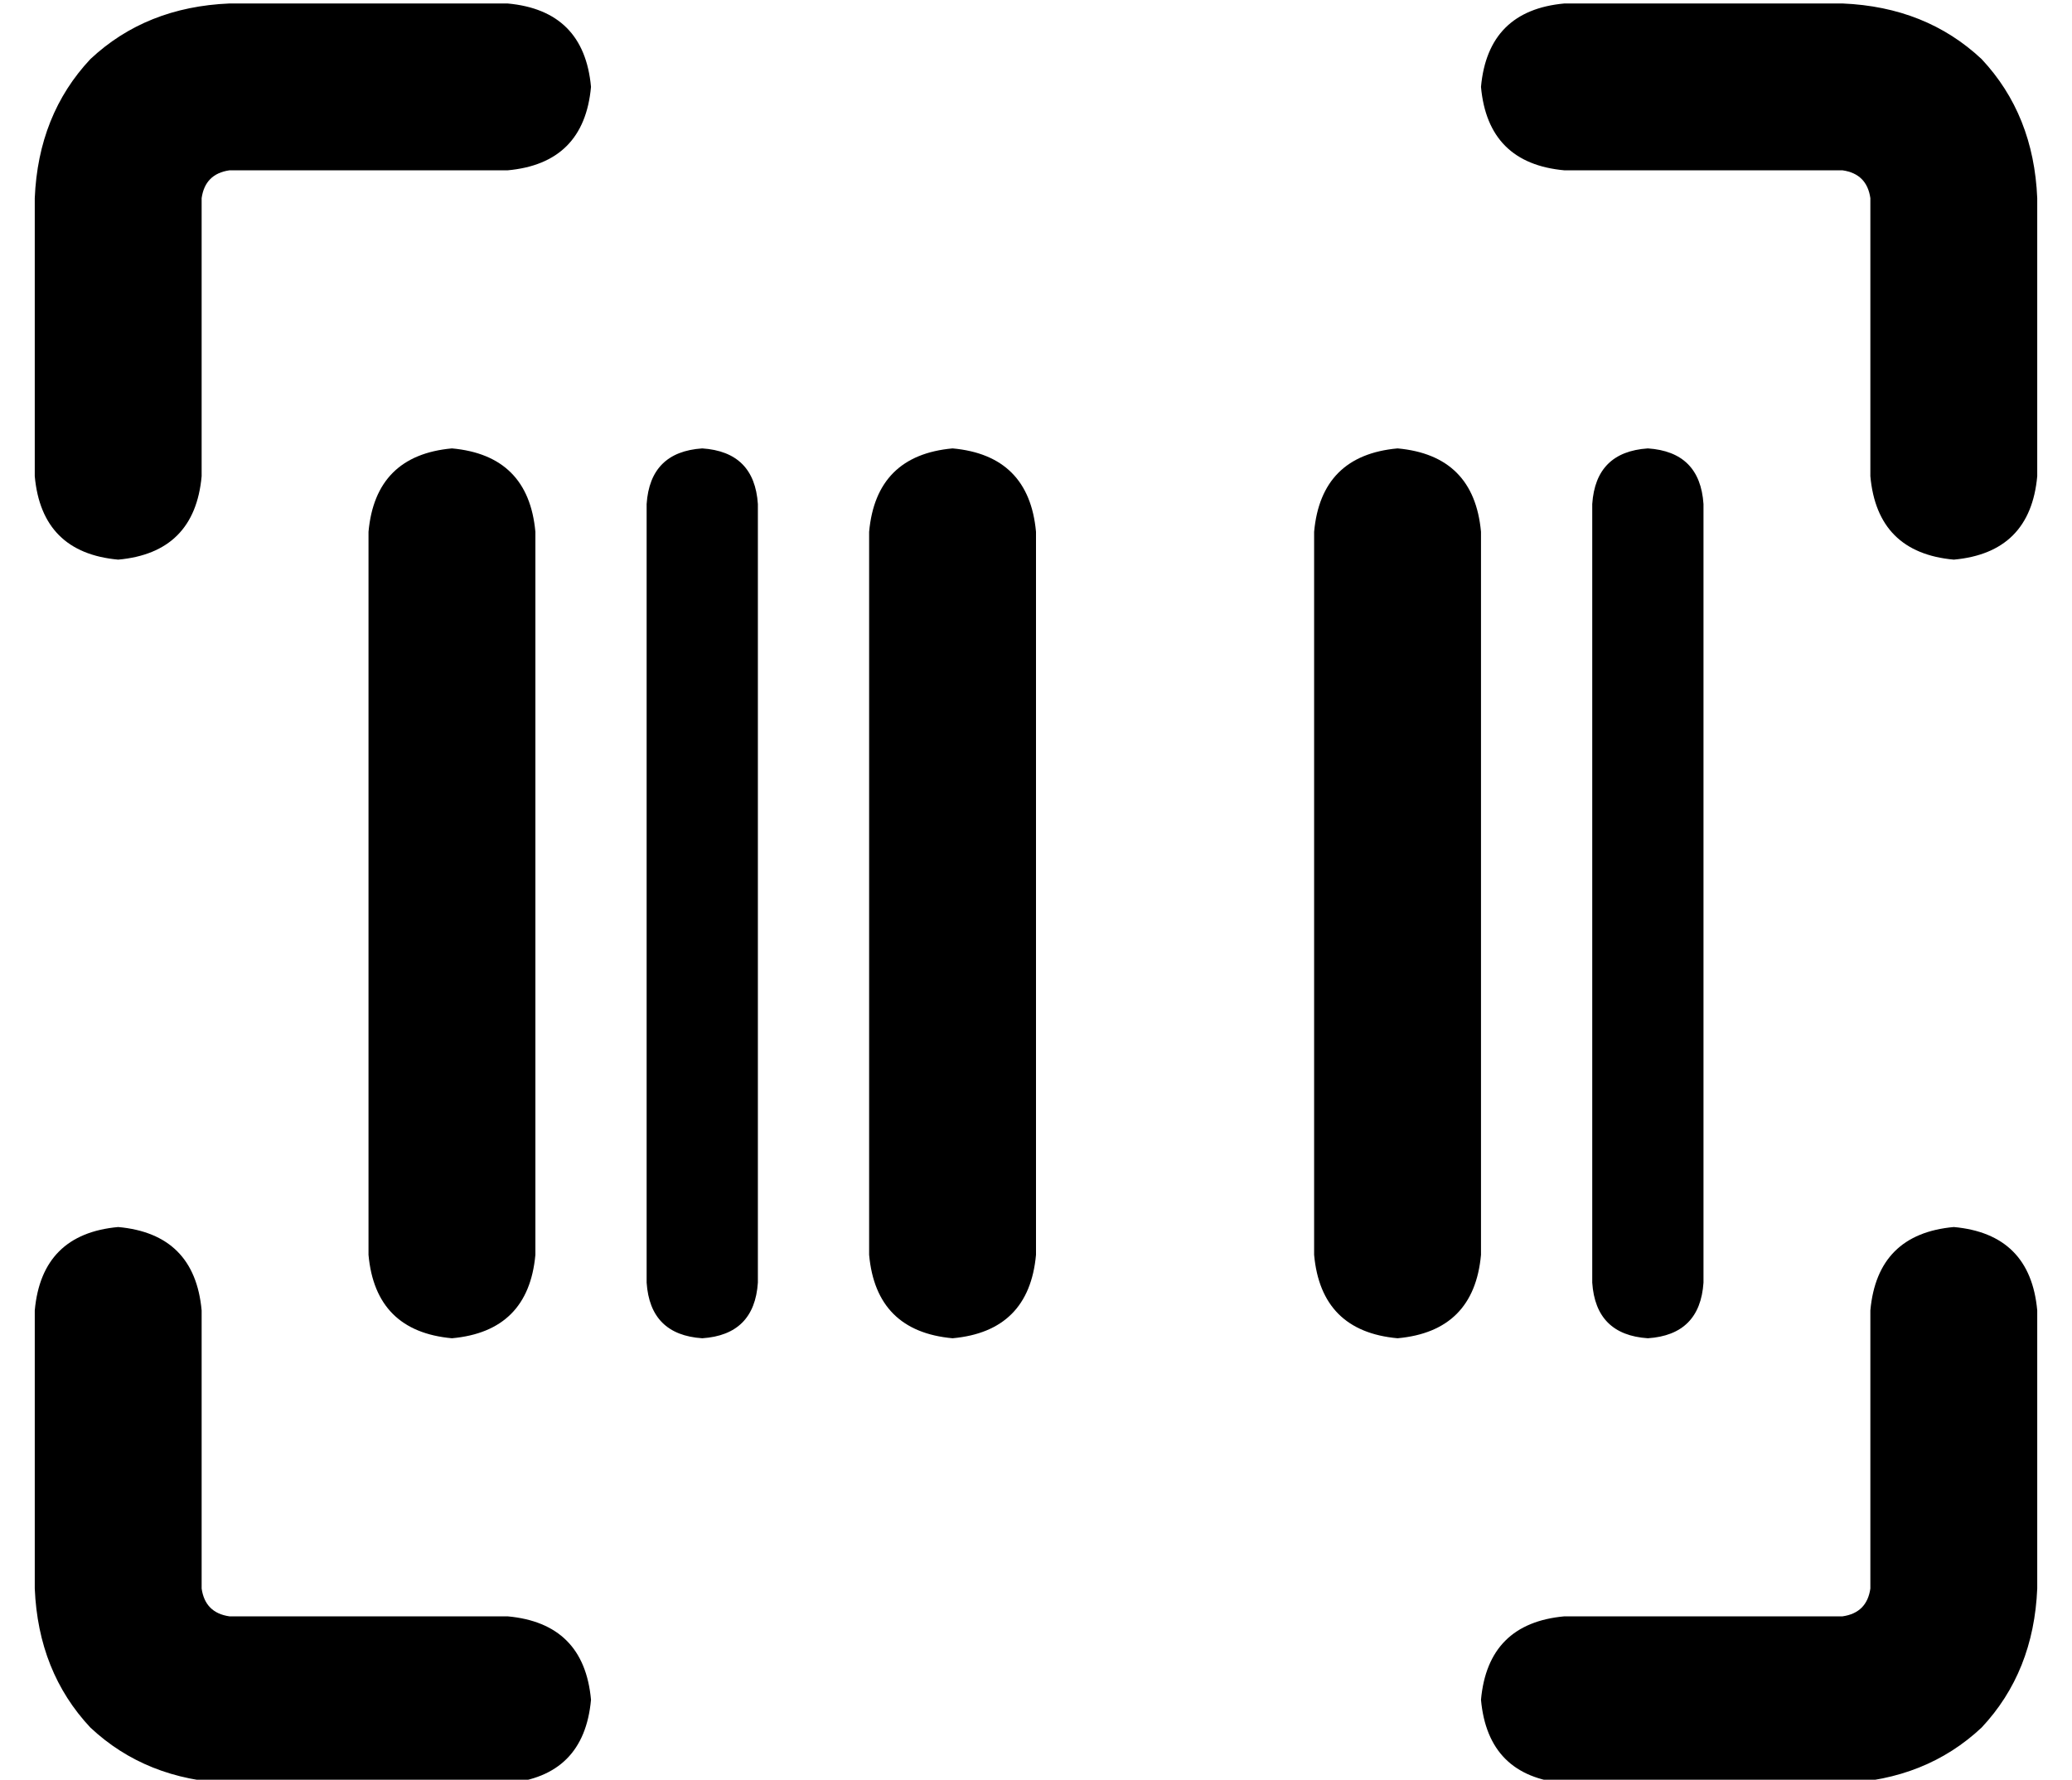 <?xml version="1.0" standalone="no"?>
<!DOCTYPE svg PUBLIC "-//W3C//DTD SVG 1.1//EN" "http://www.w3.org/Graphics/SVG/1.1/DTD/svg11.dtd" >
<svg xmlns="http://www.w3.org/2000/svg" xmlns:xlink="http://www.w3.org/1999/xlink" version="1.1" viewBox="-10 -40 596 512">
   <path fill="currentColor"
d="M56 9q-7 1 -8 8v80v0q-2 22 -24 24q-22 -2 -24 -24v-80v0q1 -24 16 -40q16 -15 40 -16h80v0q22 2 24 24q-2 22 -24 24h-80v0zM120 89q22 2 24 24v208v0q-2 22 -24 24q-22 -2 -24 -24v-208v0q2 -22 24 -24v0zM176 105q1 -15 16 -16q15 1 16 16v224v0q-1 15 -16 16
q-15 -1 -16 -16v-224v0zM448 105q1 -15 16 -16q15 1 16 16v224v0q-1 15 -16 16q-15 -1 -16 -16v-224v0zM240 113q2 -22 24 -24q22 2 24 24v208v0q-2 22 -24 24q-22 -2 -24 -24v-208v0zM392 89q22 2 24 24v208v0q-2 22 -24 24q-22 -2 -24 -24v-208v0q2 -22 24 -24v0zM528 17
q-1 -7 -8 -8h-80v0q-22 -2 -24 -24q2 -22 24 -24h80v0q24 1 40 16q15 16 16 40v80v0q-2 22 -24 24q-22 -2 -24 -24v-80v0zM56 425h80h-80h80q22 2 24 24q-2 22 -24 24h-80v0q-24 -1 -40 -16q-15 -16 -16 -40v-80v0q2 -22 24 -24q22 2 24 24v80v0q1 7 8 8v0zM528 417v-80v80
v-80q2 -22 24 -24q22 2 24 24v80v0q-1 24 -16 40q-16 15 -40 16h-80v0q-22 -2 -24 -24q2 -22 24 -24h80v0q7 -1 8 -8v0z" />
</svg>
